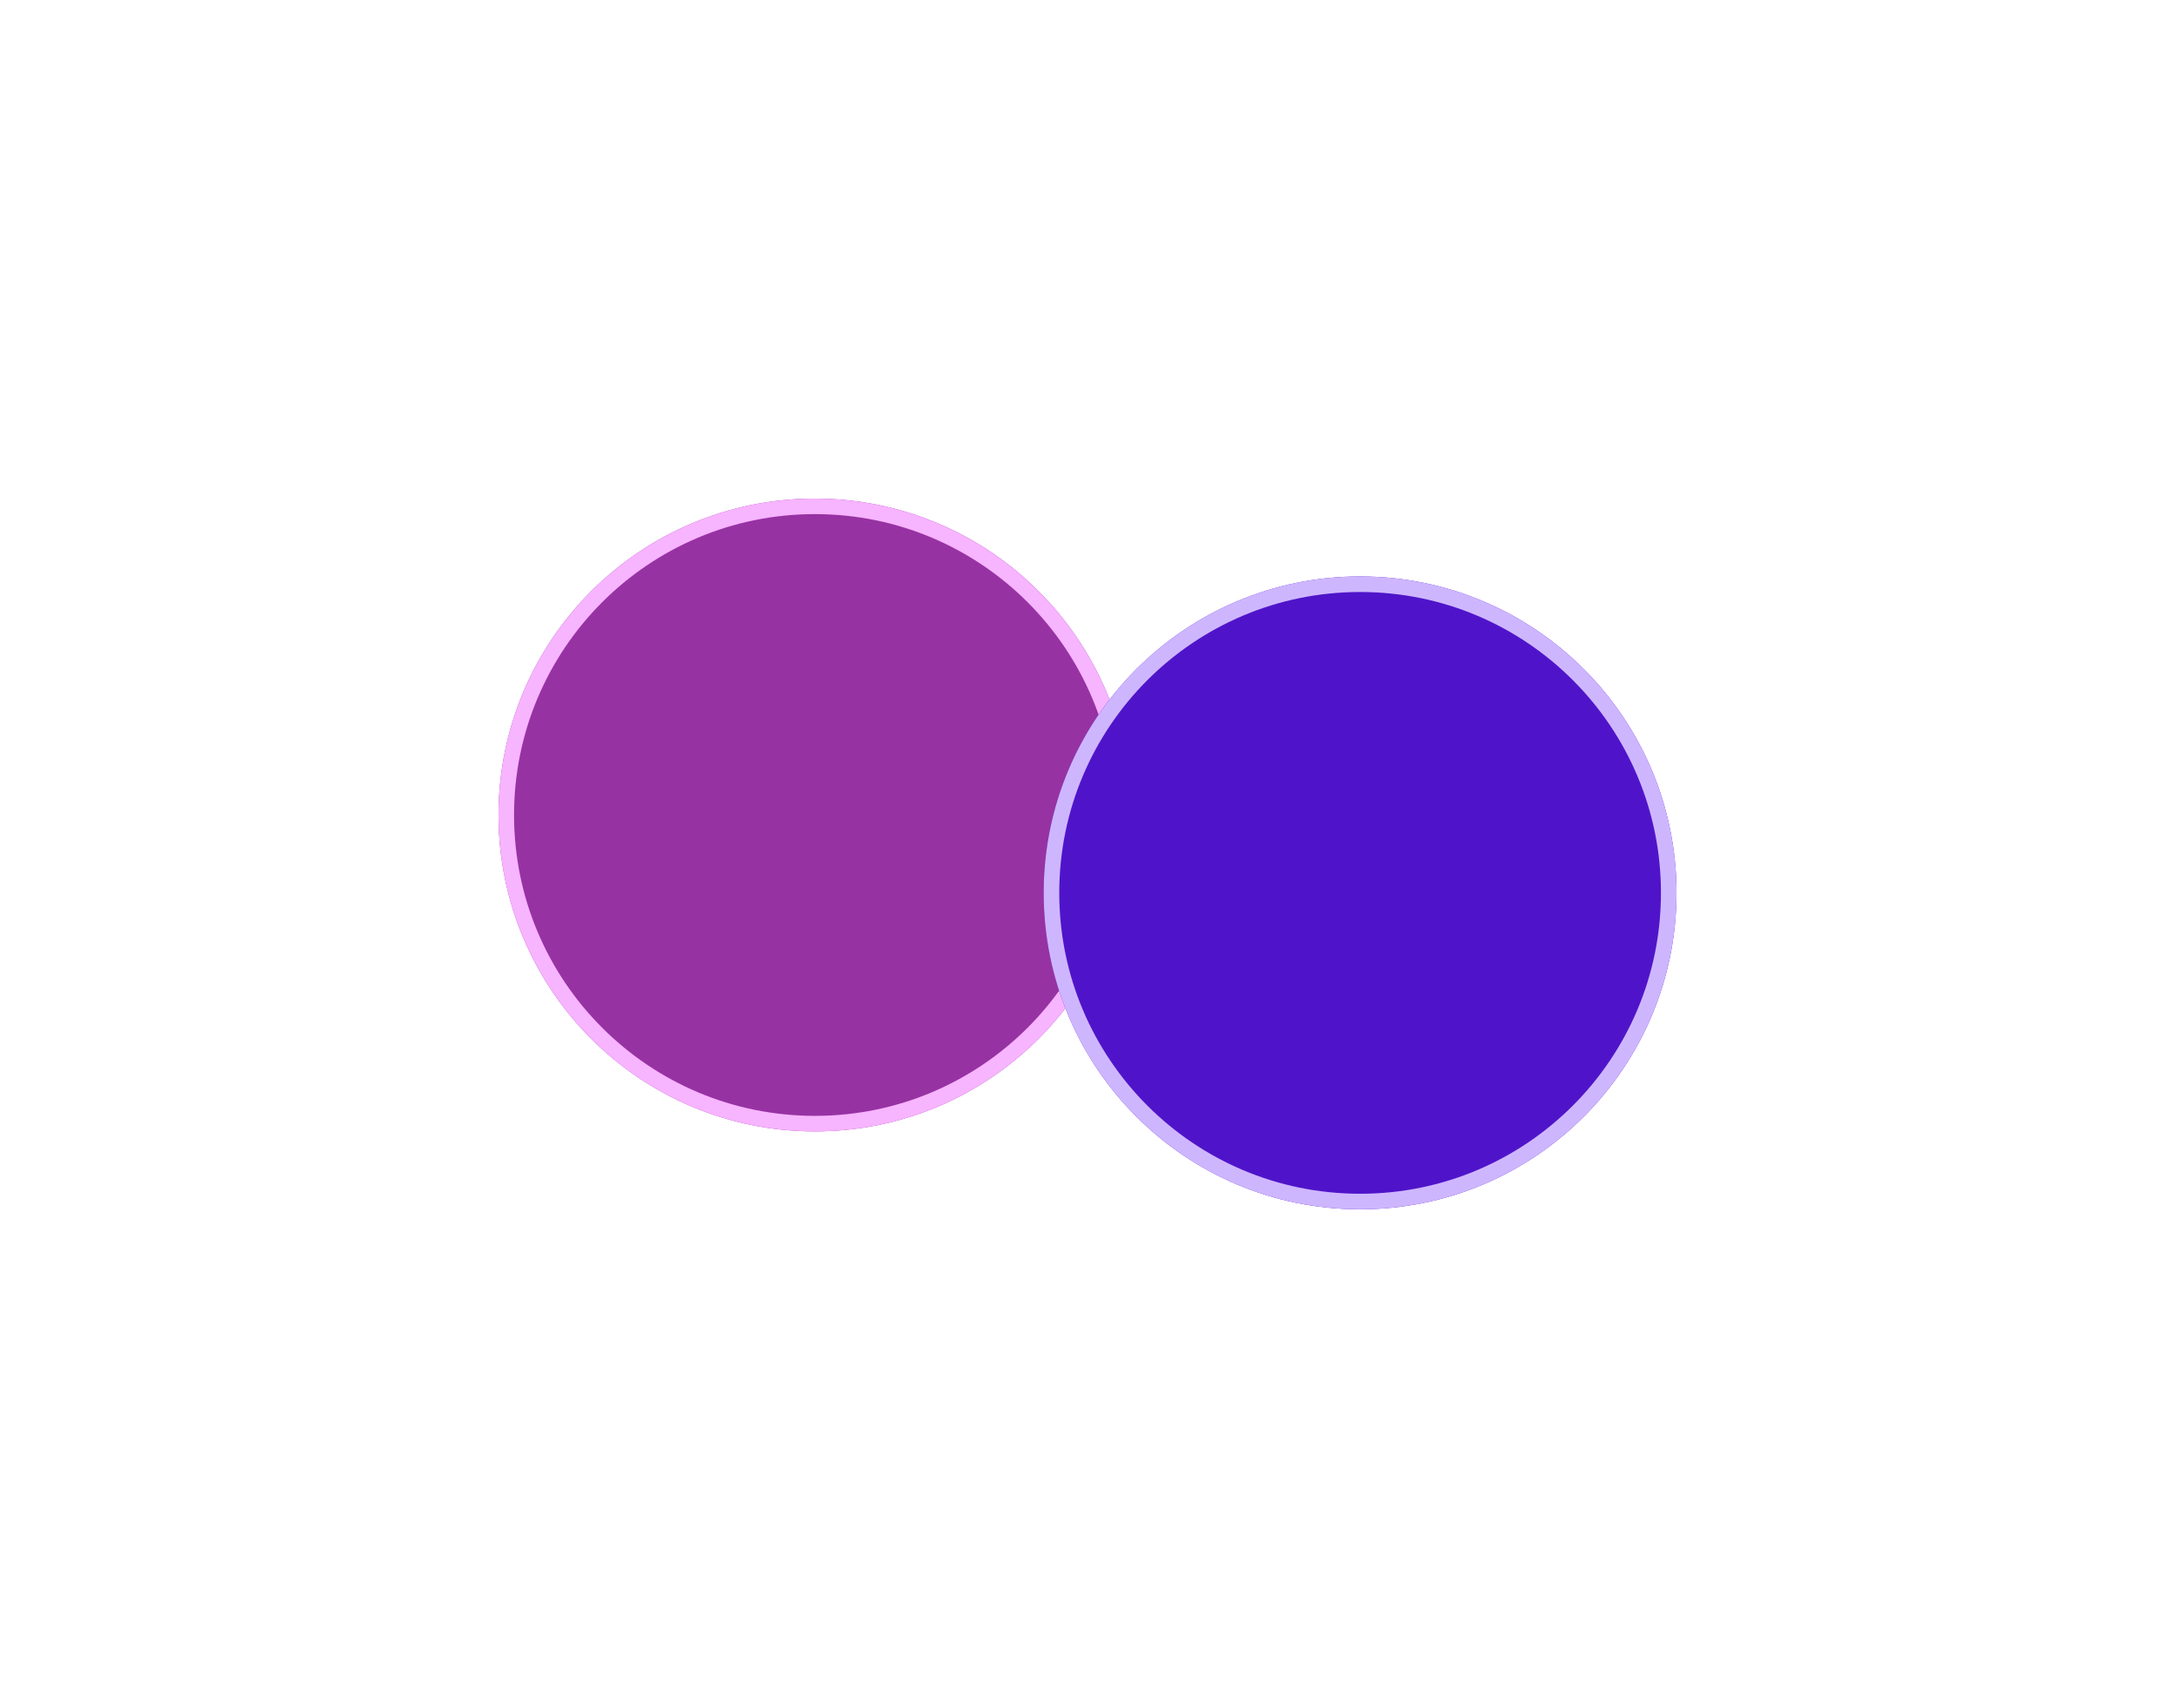 <svg width="1117" height="877" viewBox="0 0 1117 877" fill="none" xmlns="http://www.w3.org/2000/svg">
<g filter="url(#filter0_f_4710_444)">
<circle cx="418.5" cy="418.5" r="162.5" fill="#9732A3"/>
<circle cx="418.5" cy="418.5" r="158.5" stroke="#F7B4FF" stroke-width="8"/>
</g>
<g filter="url(#filter1_f_4710_444)">
<circle cx="698.5" cy="458.5" r="162.5" fill="#4F14C9"/>
<circle cx="698.5" cy="458.5" r="158.5" stroke="#CEB6FF" stroke-width="8"/>
</g>
<defs>
<filter id="filter0_f_4710_444" x="0" y="0" width="837" height="837" filterUnits="userSpaceOnUse" color-interpolation-filters="sRGB">
<feFlood flood-opacity="0" result="BackgroundImageFix"/>
<feBlend mode="normal" in="SourceGraphic" in2="BackgroundImageFix" result="shape"/>
<feGaussianBlur stdDeviation="128" result="effect1_foregroundBlur_4710_444"/>
</filter>
<filter id="filter1_f_4710_444" x="280" y="40" width="837" height="837" filterUnits="userSpaceOnUse" color-interpolation-filters="sRGB">
<feFlood flood-opacity="0" result="BackgroundImageFix"/>
<feBlend mode="normal" in="SourceGraphic" in2="BackgroundImageFix" result="shape"/>
<feGaussianBlur stdDeviation="128" result="effect1_foregroundBlur_4710_444"/>
</filter>
</defs>
</svg>
